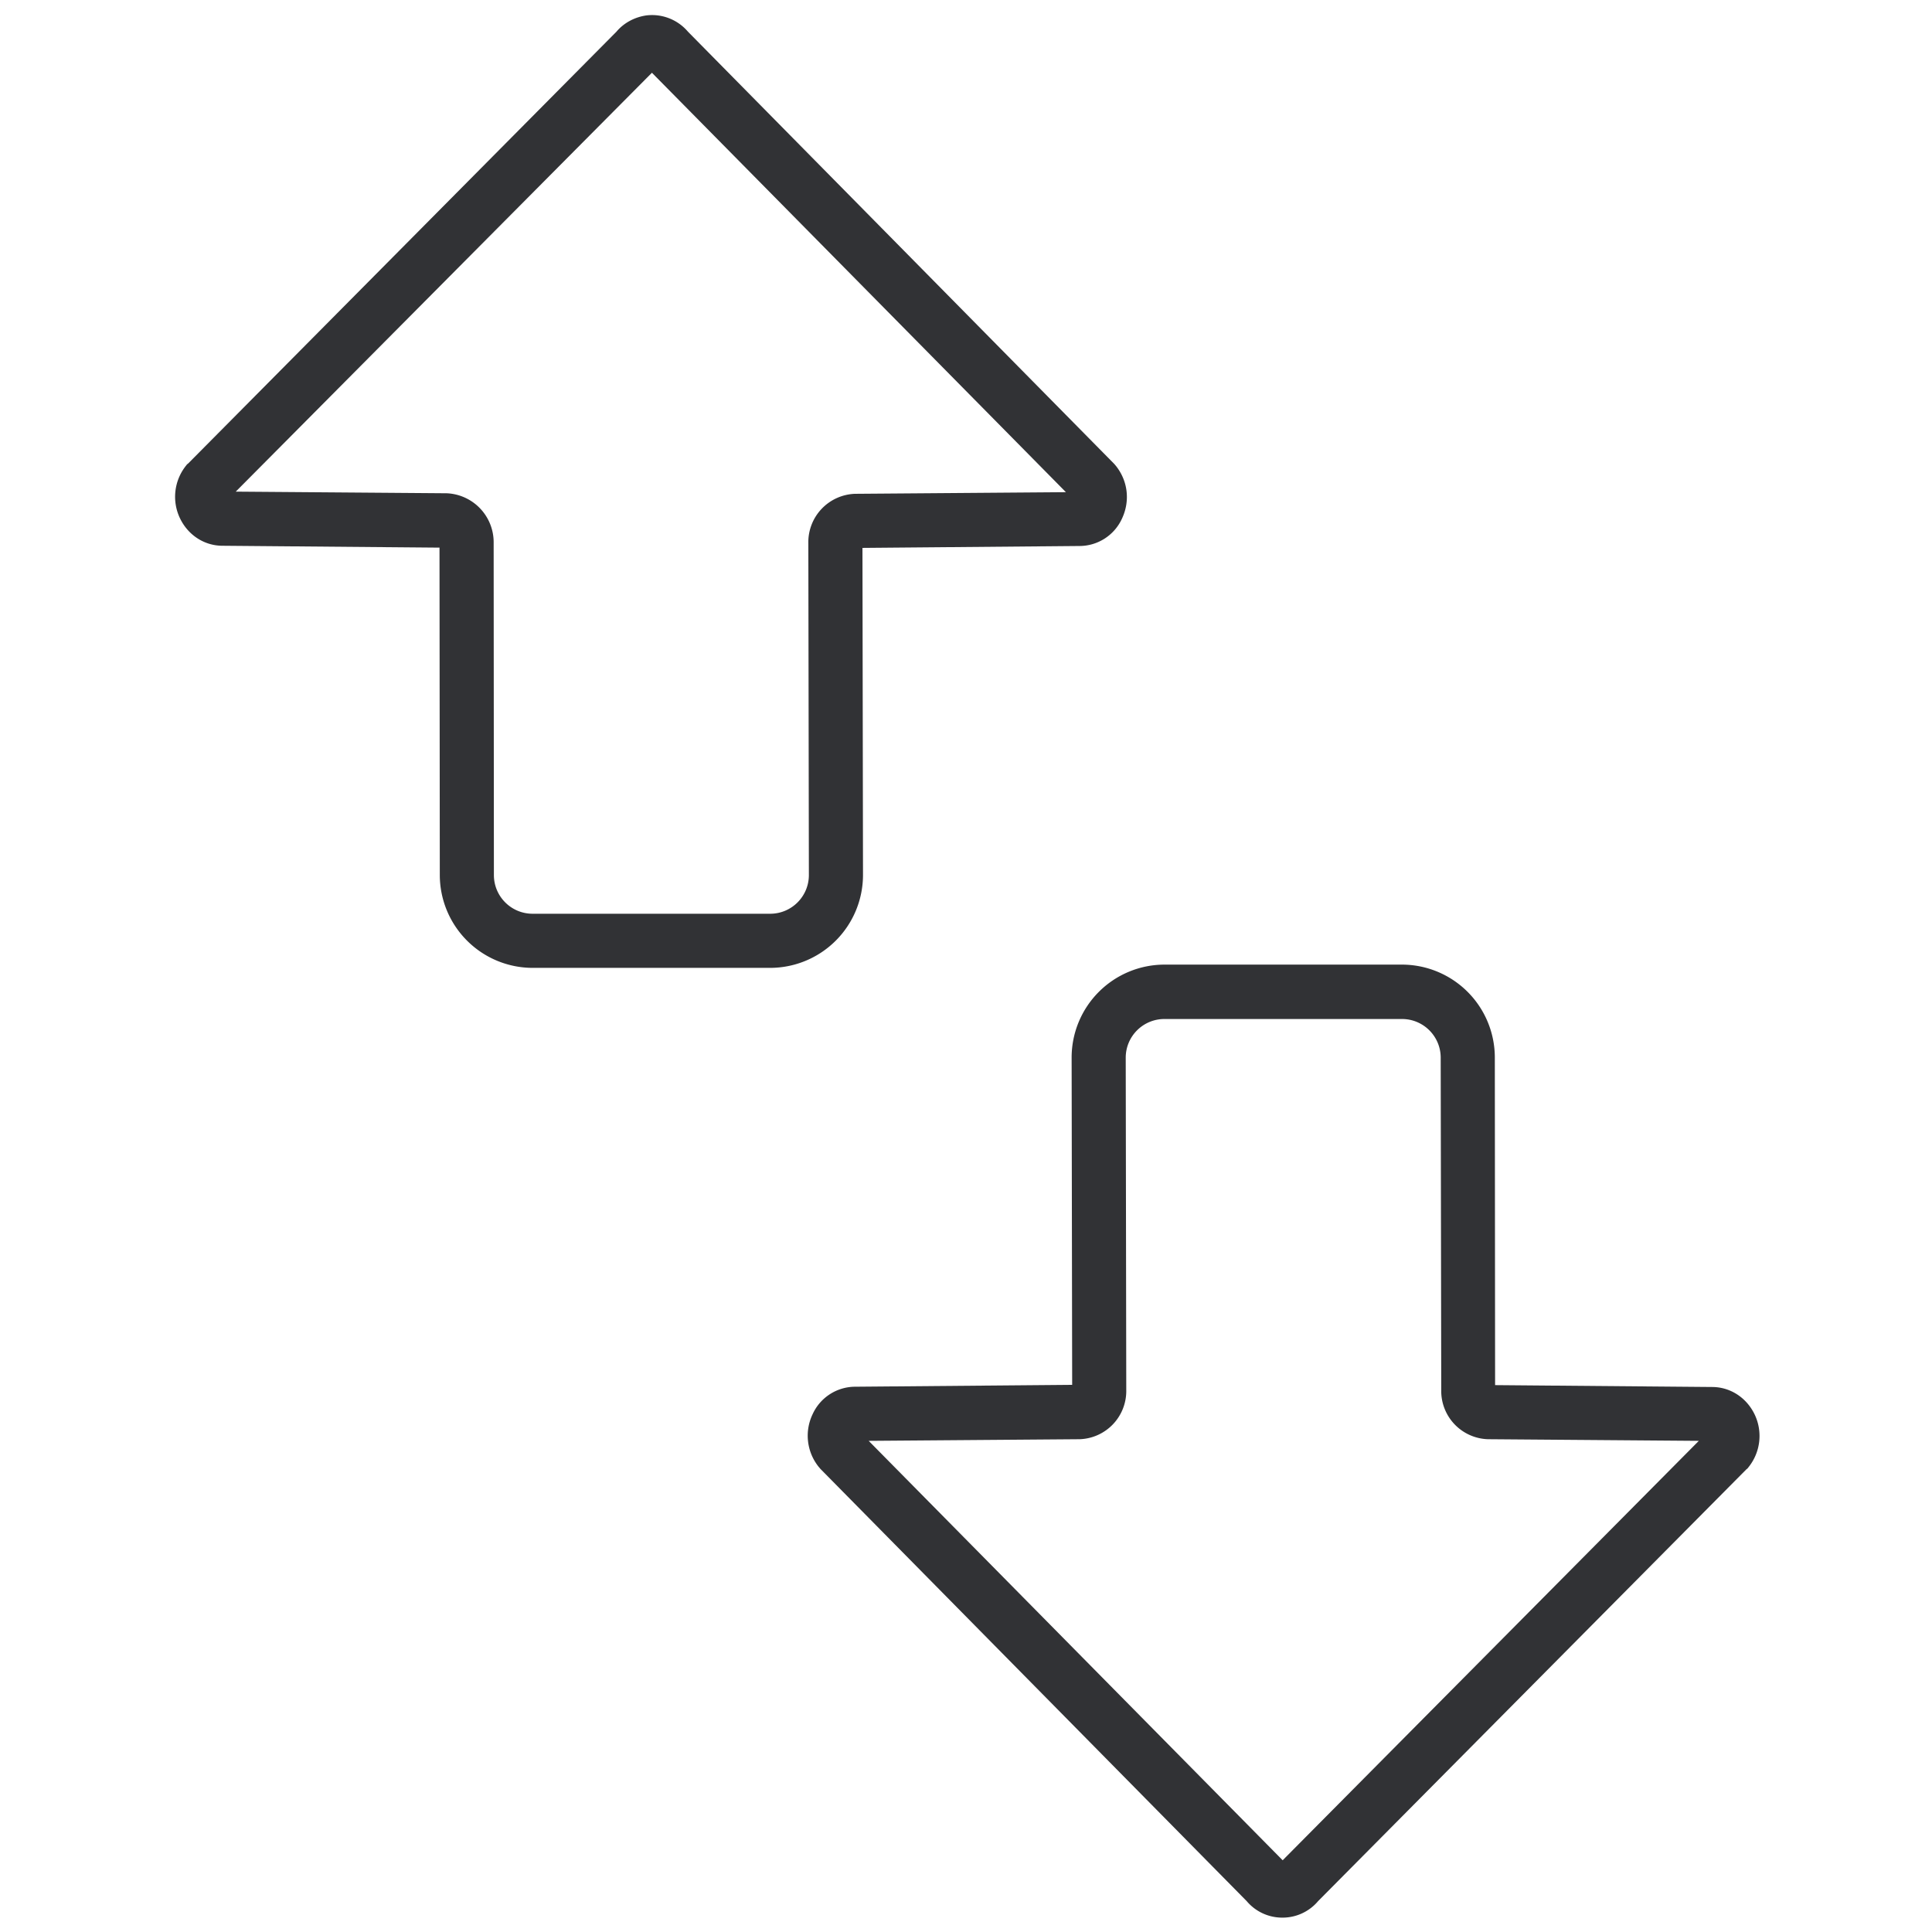 <svg width="64" height="64" viewBox="0 0 64 64" xmlns="http://www.w3.org/2000/svg"><path d="M42.481 63.524a1.54 1.54 0 01-1.183-.547L27.18 48.662c-.017-.018-.035-.045-.053-.062a1.647 1.647 0 01-.206-1.757 1.552 1.552 0 011.416-.906l7.18-.062-.018-10.846a3.08 3.08 0 013.074-3.075h7.87a3.08 3.08 0 013.075 3.075l.009 10.855 7.188.062c.601 0 1.139.35 1.408.906a1.65 1.65 0 01-.206 1.756.21.21 0 01-.063.063l-14.19 14.306a1.54 1.54 0 01-1.183.547zM28.776 47.73L42.49 61.624 56.276 47.73l-6.964-.054h-.018a1.598 1.598 0 01-1.551-1.631l-.018-11.007c0-.709-.574-1.282-1.282-1.282h-7.87c-.708 0-1.282.573-1.282 1.282l.018 11.007a1.598 1.598 0 01-1.55 1.631h-.018l-6.965.054zM17.643 32.062a3.08 3.08 0 01-3.074-3.075l-.01-10.846-7.188-.062c-.6 0-1.138-.35-1.407-.906a1.65 1.65 0 01.206-1.757.21.21 0 01.063-.062L20.422 1.048c.25-.296.61-.484.995-.538a1.561 1.561 0 011.371.538l14.118 14.315c.018.017.036.044.054.062.403.502.484 1.166.206 1.757a1.552 1.552 0 01-1.416.905l-7.18.063.018 10.837a3.08 3.08 0 01-3.075 3.075h-7.87zm-1.29-14.082l.008 11.007c0 .708.574 1.282 1.282 1.282h7.87c.708 0 1.282-.574 1.282-1.282l-.018-10.998a1.603 1.603 0 011.55-1.631h.019l6.964-.054L21.596 2.41 7.81 16.286l6.965.054h.018a1.625 1.625 0 011.56 1.64z" fill="#313235" fill-rule="nonzero"/></svg>